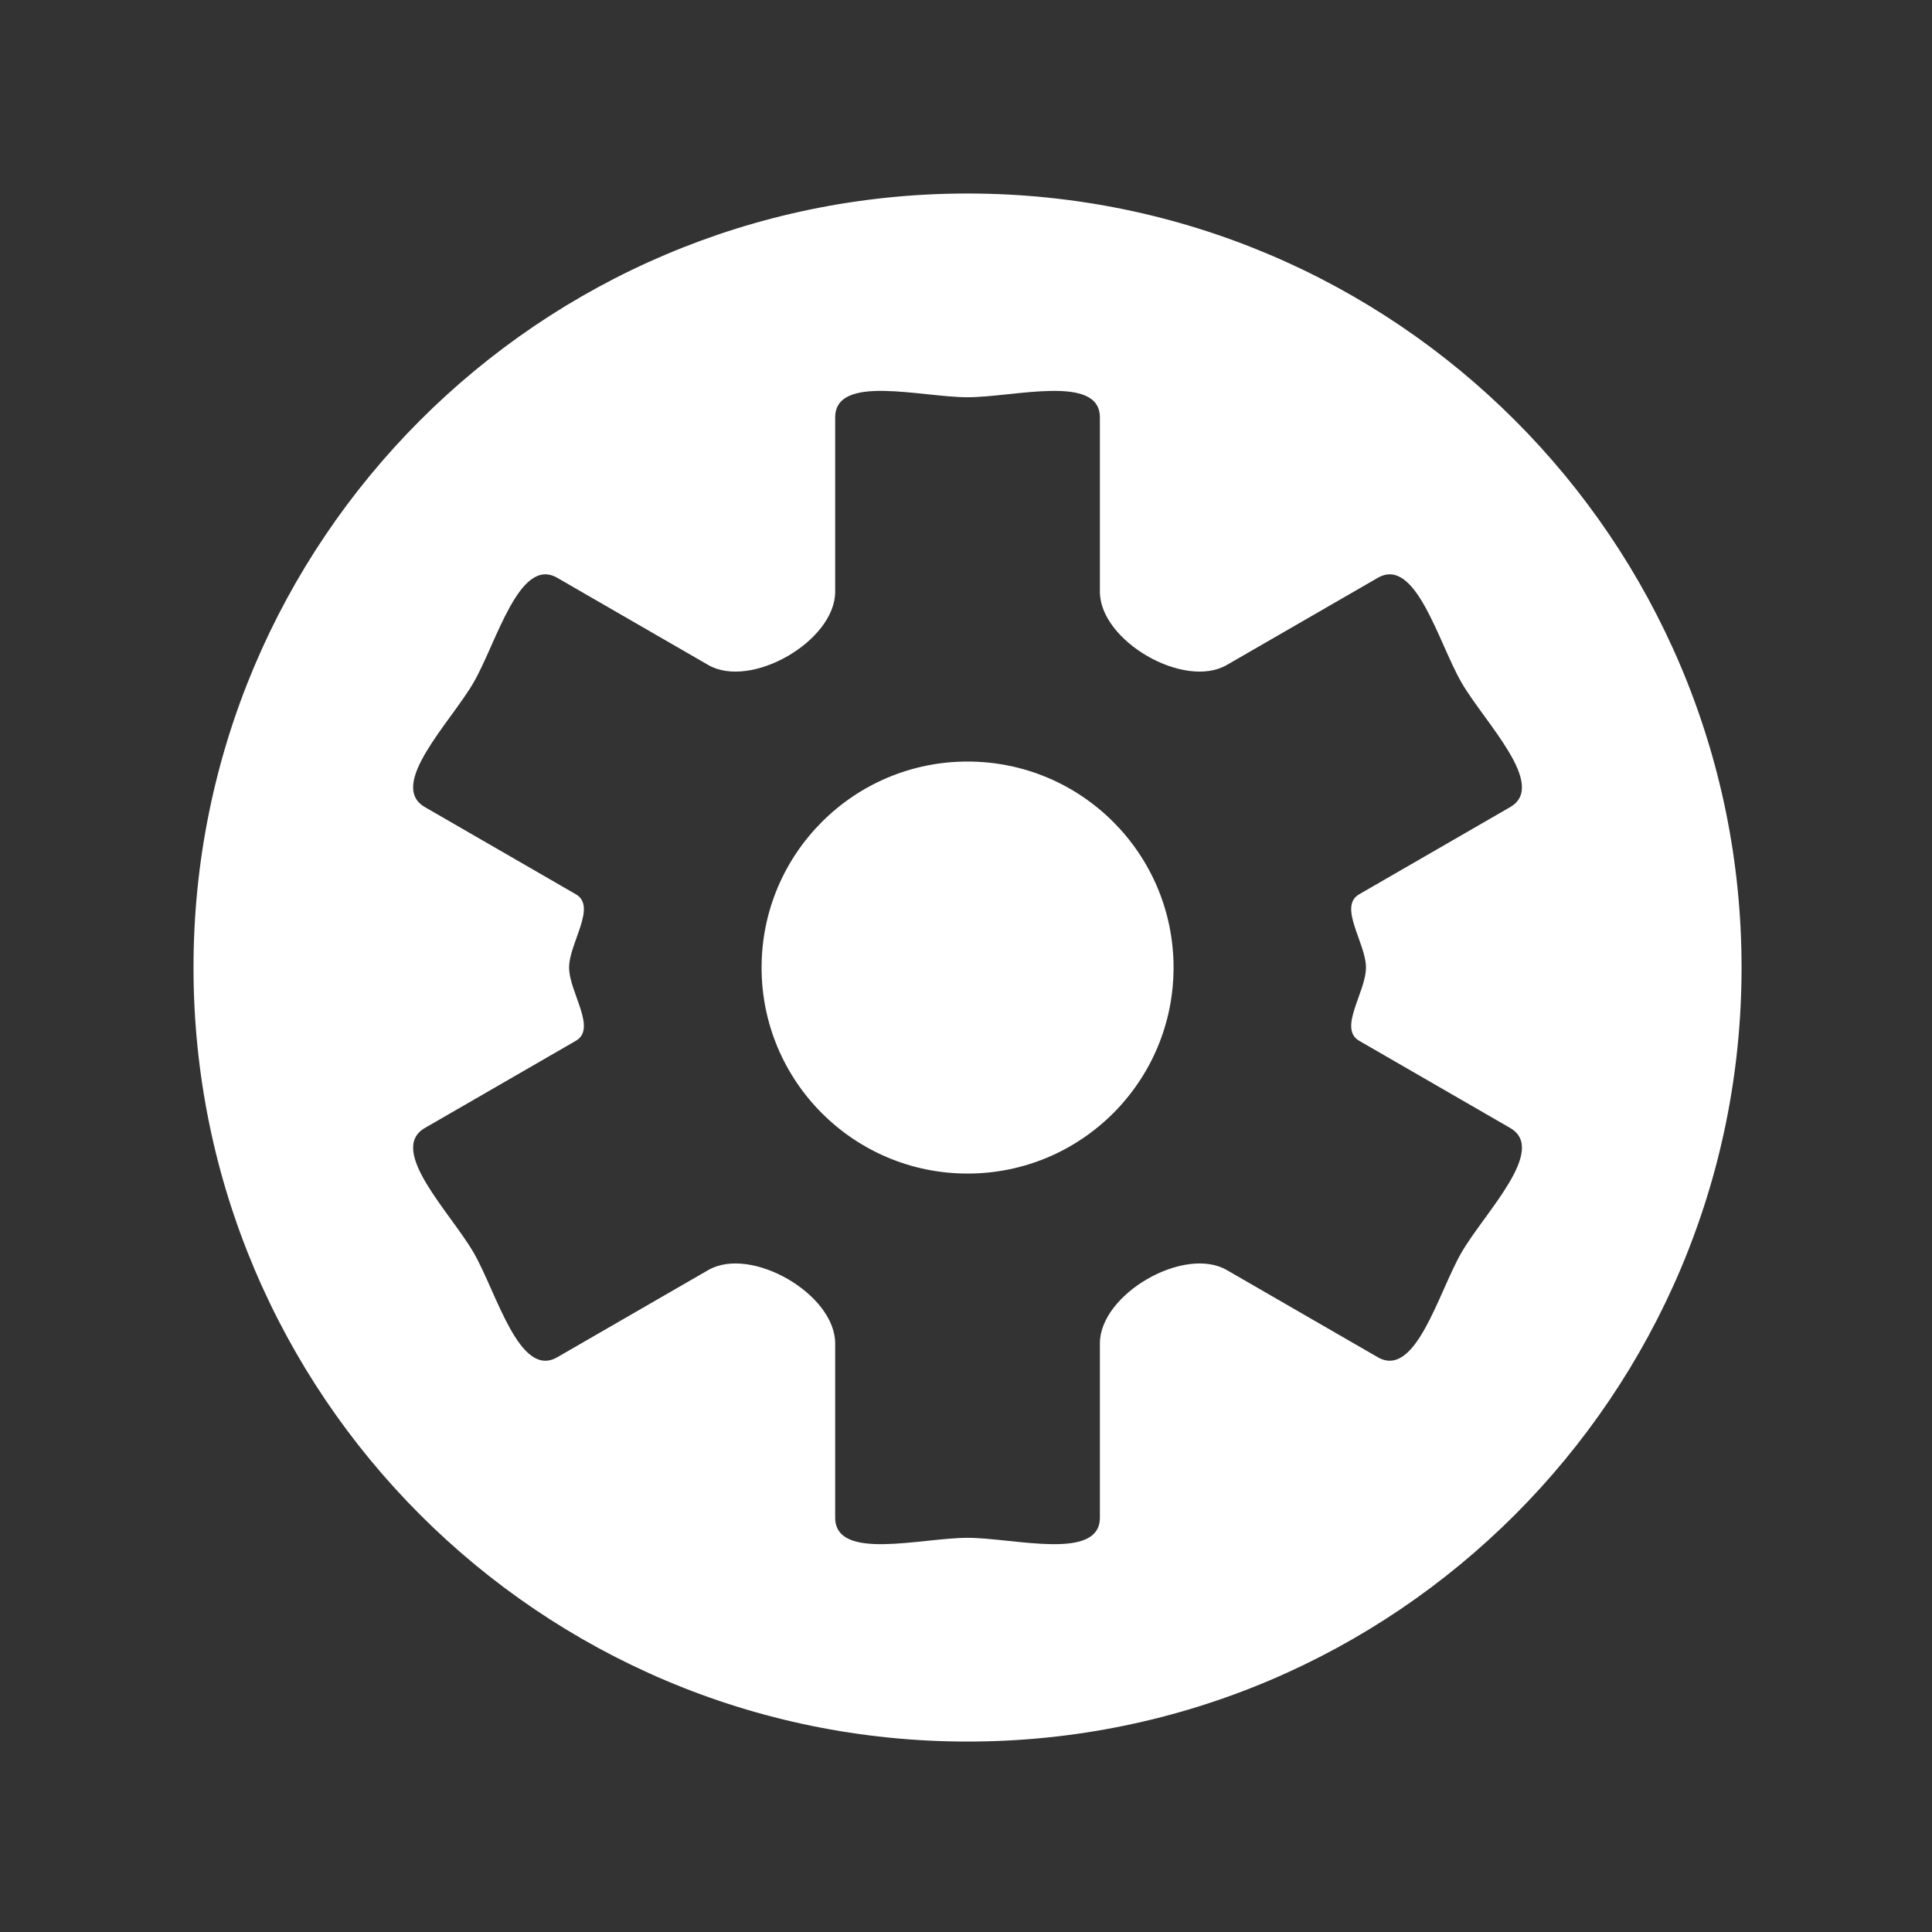 <?xml version="1.0" encoding="UTF-8" standalone="no"?>
<svg
   xmlns:dc="http://purl.org/dc/elements/1.1/"
   xmlns:cc="http://creativecommons.org/ns#"
   xmlns:rdf="http://www.w3.org/1999/02/22-rdf-syntax-ns#"
   xmlns:svg="http://www.w3.org/2000/svg"
   xmlns="http://www.w3.org/2000/svg"
   xmlns:sodipodi="http://sodipodi.sourceforge.net/DTD/sodipodi-0.dtd"
   xmlns:inkscape="http://www.inkscape.org/namespaces/inkscape"
   inkscape:export-ydpi="61.439999"
   inkscape:export-xdpi="61.439999"
   inkscape:export-filename="button-settings.png"
   sodipodi:docname="button-settings.svg"
   width="100"
   height="100"
   viewBox="0 0 26.458 26.458"
   version="1.1"
   id="svg8"
   inkscape:version="1.0 (4035a4fb49, 2020-05-01)">
  <rect x="0" y="0" width="26.458" height="26.458" fill="#333333" stroke="none"/>
  <defs
     id="defs2">
    <inkscape:path-effect
       background_color="#ffffffff"
       background="true"
       hide_mask="false"
       invert="false"
       uri="#mask-powermask-path-effect1532"
       lpeversion="1"
       is_visible="true"
       id="path-effect1532"
       effect="powermask" />
  </defs>
  <sodipodi:namedview
     id="base"
     pagecolor="#ffffff"
     bordercolor="#666666"
     borderopacity="1.0"
     inkscape:pageopacity="0.0"
     inkscape:pageshadow="2"
     inkscape:zoom="0.35"
     inkscape:cx="400"
     inkscape:cy="560"
     inkscape:document-units="px"
     inkscape:current-layer="layer1"
     inkscape:document-rotation="0"
     showgrid="false"
     inkscape:snap-bbox="true"
     inkscape:snap-global="true"
     units="px"
     width="100px"
     inkscape:pagecheckerboard="true"
     inkscape:showpageshadow="false"
     borderlayer="true"
     inkscape:snap-bbox-midpoints="true" />
  <g
     inkscape:label="Layer 1"
     inkscape:groupmode="layer"
     id="layer1">
    <path
       sodipodi:nodetypes="ccssscssssssssssssssssssssssssssssssssssssss"
       id="icon"
       mask="none"
       style="color:#000000;overflow:visible;fill:#ffffff;stroke:none;stroke-width:12;stroke-linecap:round;stroke-linejoin:round"
       d="M 49.924,10 C 27.862,10.042 10,27.938 10,50 10,72.091 27.909,90 50,90 72.091,90 90,72.091 90,50 90,27.909 72.091,10 50,10 Z M 50,20.529 C 52.383,20.53 56.84,19.308 56.84,21.572 V 30.578 C 56.84,33.124 61.192,35.638 63.396,34.366 L 71.201,29.861 C 73.161,28.729 74.331,33.2 75.523,35.265 76.714,37.328 80.001,40.579 78.041,41.71 L 70.239,46.215 C 69.138,46.85 70.59,48.732 70.59,50.002 70.589,51.271 69.139,53.151 70.239,53.785 L 78.041,58.29 C 80.001,59.421 76.715,62.671 75.523,64.735 74.331,66.799 73.161,71.27 71.201,70.139 L 63.398,65.634 C 61.194,64.362 56.84,66.874 56.84,69.42 V 78.428 C 56.84,80.692 52.384,79.471 50,79.471 47.617,79.47 43.16,80.692 43.16,78.428 V 69.422 C 43.16,66.876 38.807,64.361 36.602,65.634 L 28.799,70.139 C 26.839,71.271 25.669,66.8 24.477,64.735 23.286,62.672 19.999,59.421 21.959,58.29 L 29.761,53.785 C 30.861,53.151 29.411,51.271 29.41,50.002 29.41,48.732 30.862,46.85 29.761,46.215 L 21.959,41.71 C 19.999,40.579 23.285,37.329 24.477,35.265 25.669,33.201 26.839,28.73 28.799,29.861 L 36.602,34.366 C 38.806,35.638 43.16,33.126 43.16,30.58 V 21.572 C 43.16,19.308 47.616,20.529 50,20.529 Z M 50.002,39.355 C 44.123,39.355 39.357,44.123 39.357,50.002 39.358,55.881 44.123,60.647 50.002,60.647 55.881,60.647 60.646,55.881 60.647,50.002 60.647,44.123 55.882,39.355 50.002,39.355 Z"
       transform="scale(0.265)" />
  </g>
  <inkscape:templateinfo>
    <inkscape:name>square-icon-100px</inkscape:name>
    <inkscape:author>Ernest Gu</inkscape:author>
    <inkscape:date>2020-08-13</inkscape:date>
  </inkscape:templateinfo>
</svg>
